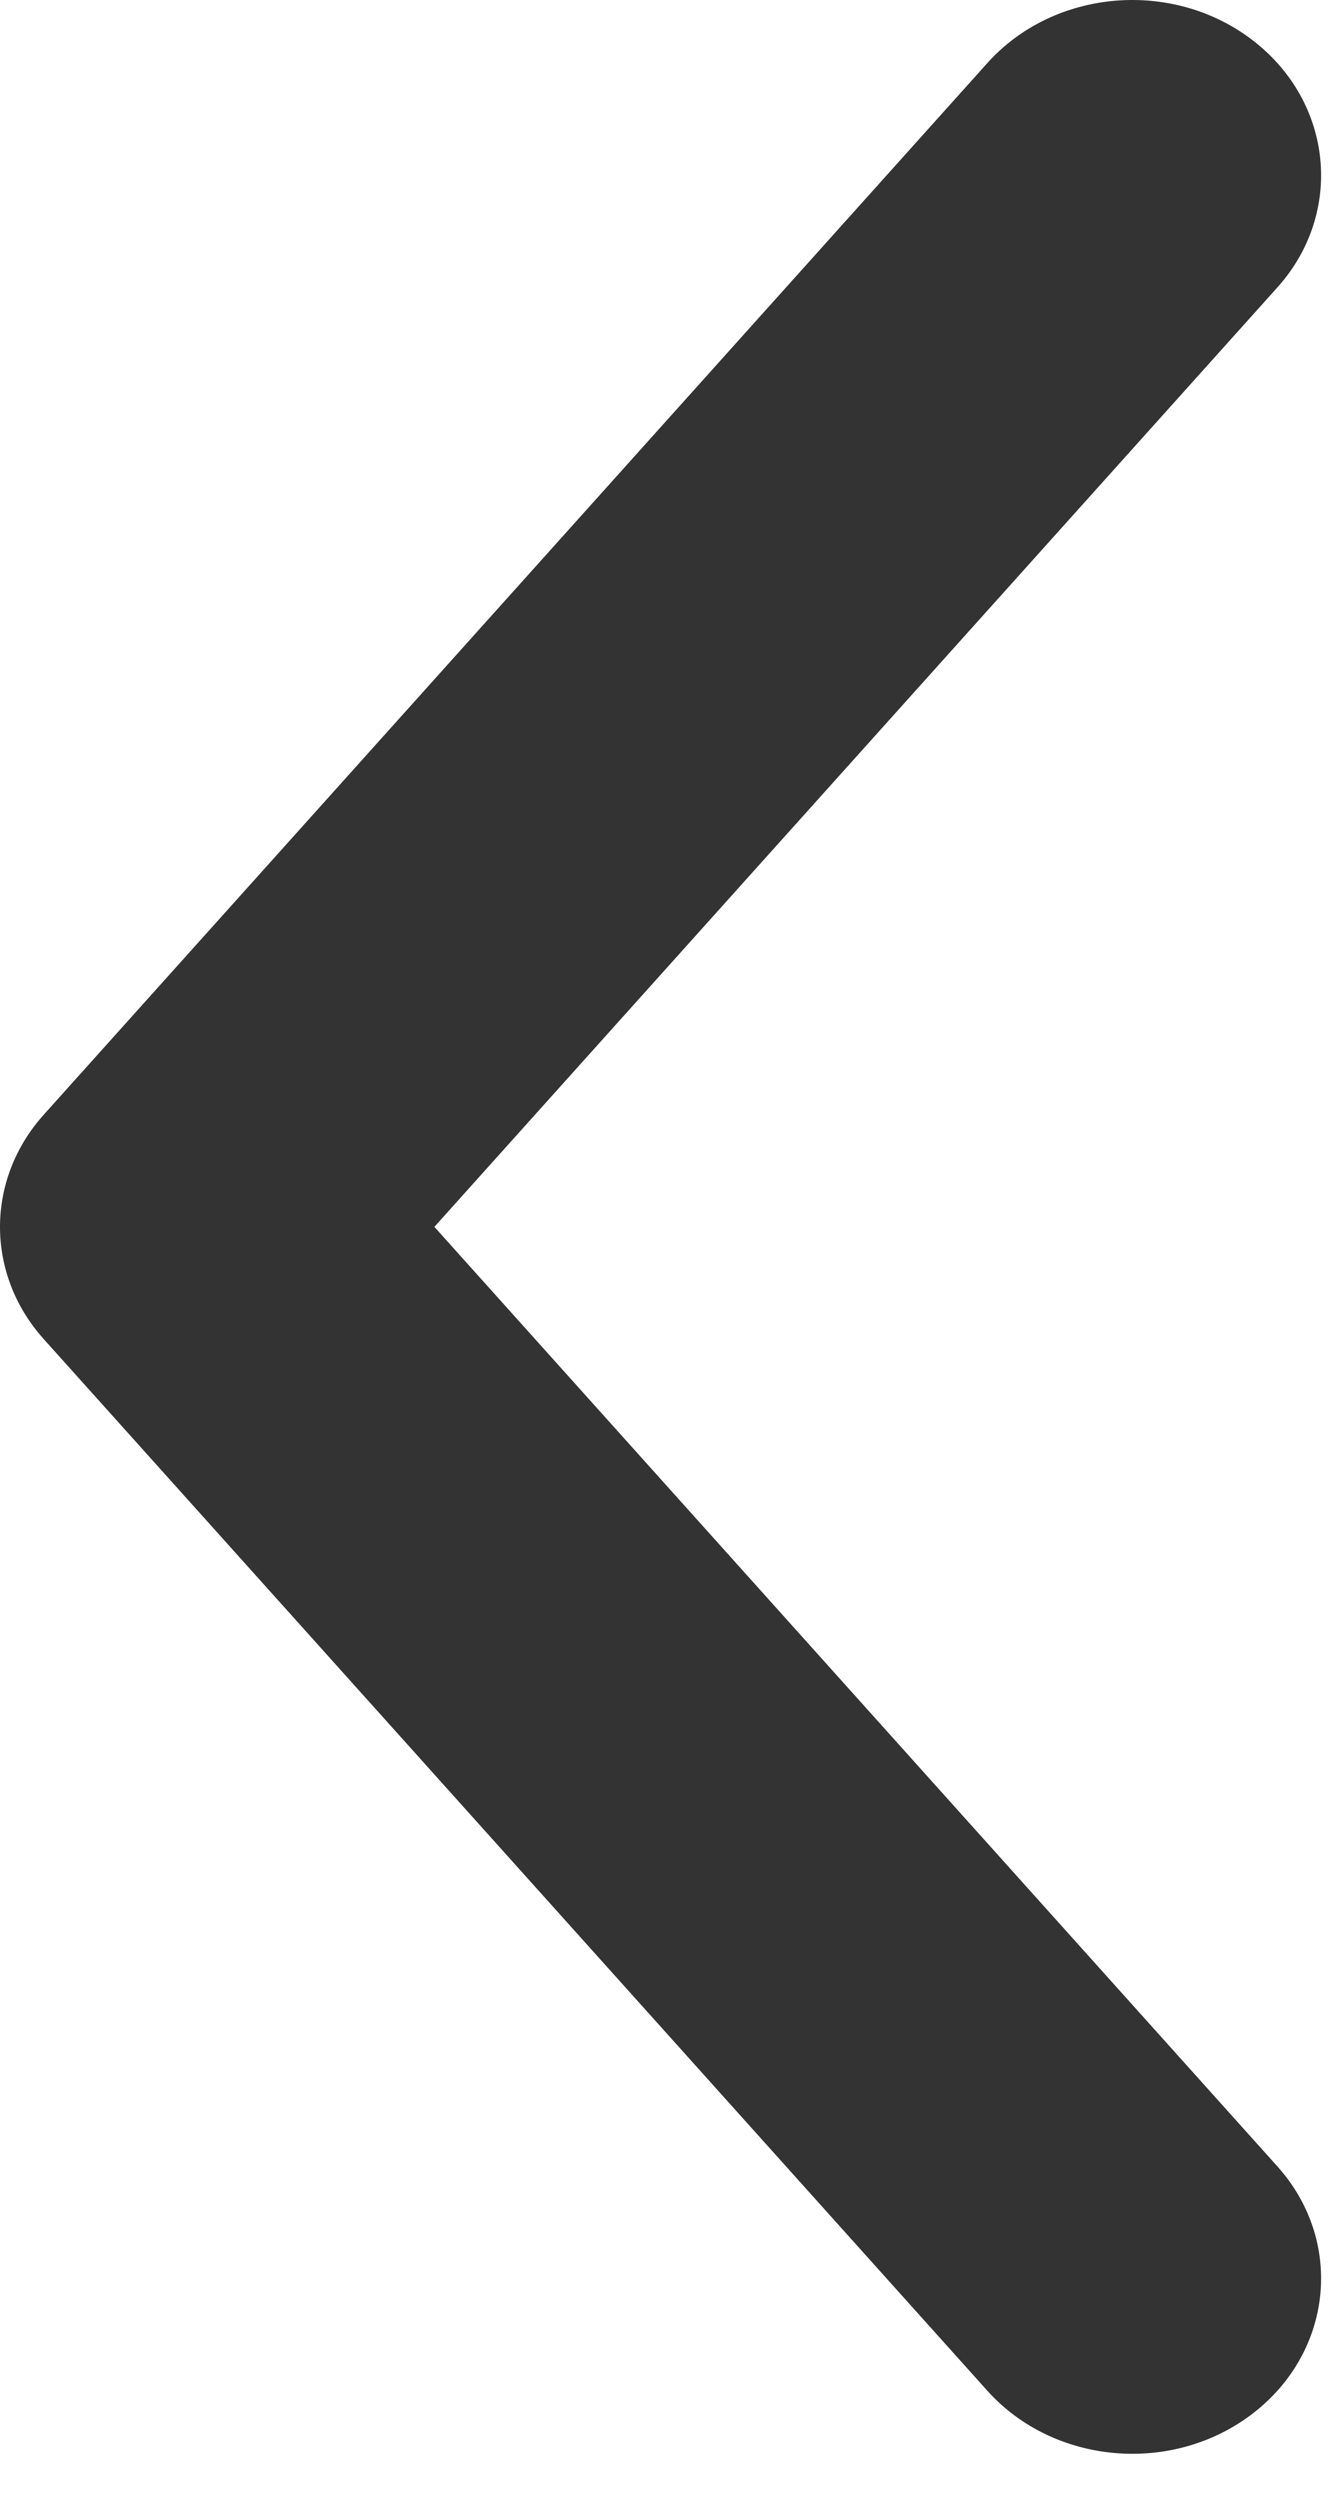 <svg width="16" height="30" viewBox="0 0 16 30" fill="none" xmlns="http://www.w3.org/2000/svg">
<path d="M11.851 28.692L0.525 16.071C-0.175 15.291 -0.175 14.158 0.525 13.378L11.851 0.757C12.652 -0.136 14.081 -0.256 15.042 0.488C16.003 1.231 16.133 2.558 15.332 3.45L5.214 14.724L15.332 25.999C16.133 26.891 16.003 28.218 15.042 28.961C14.081 29.705 12.652 29.584 11.851 28.692Z" fill="#333333"/>
</svg>
